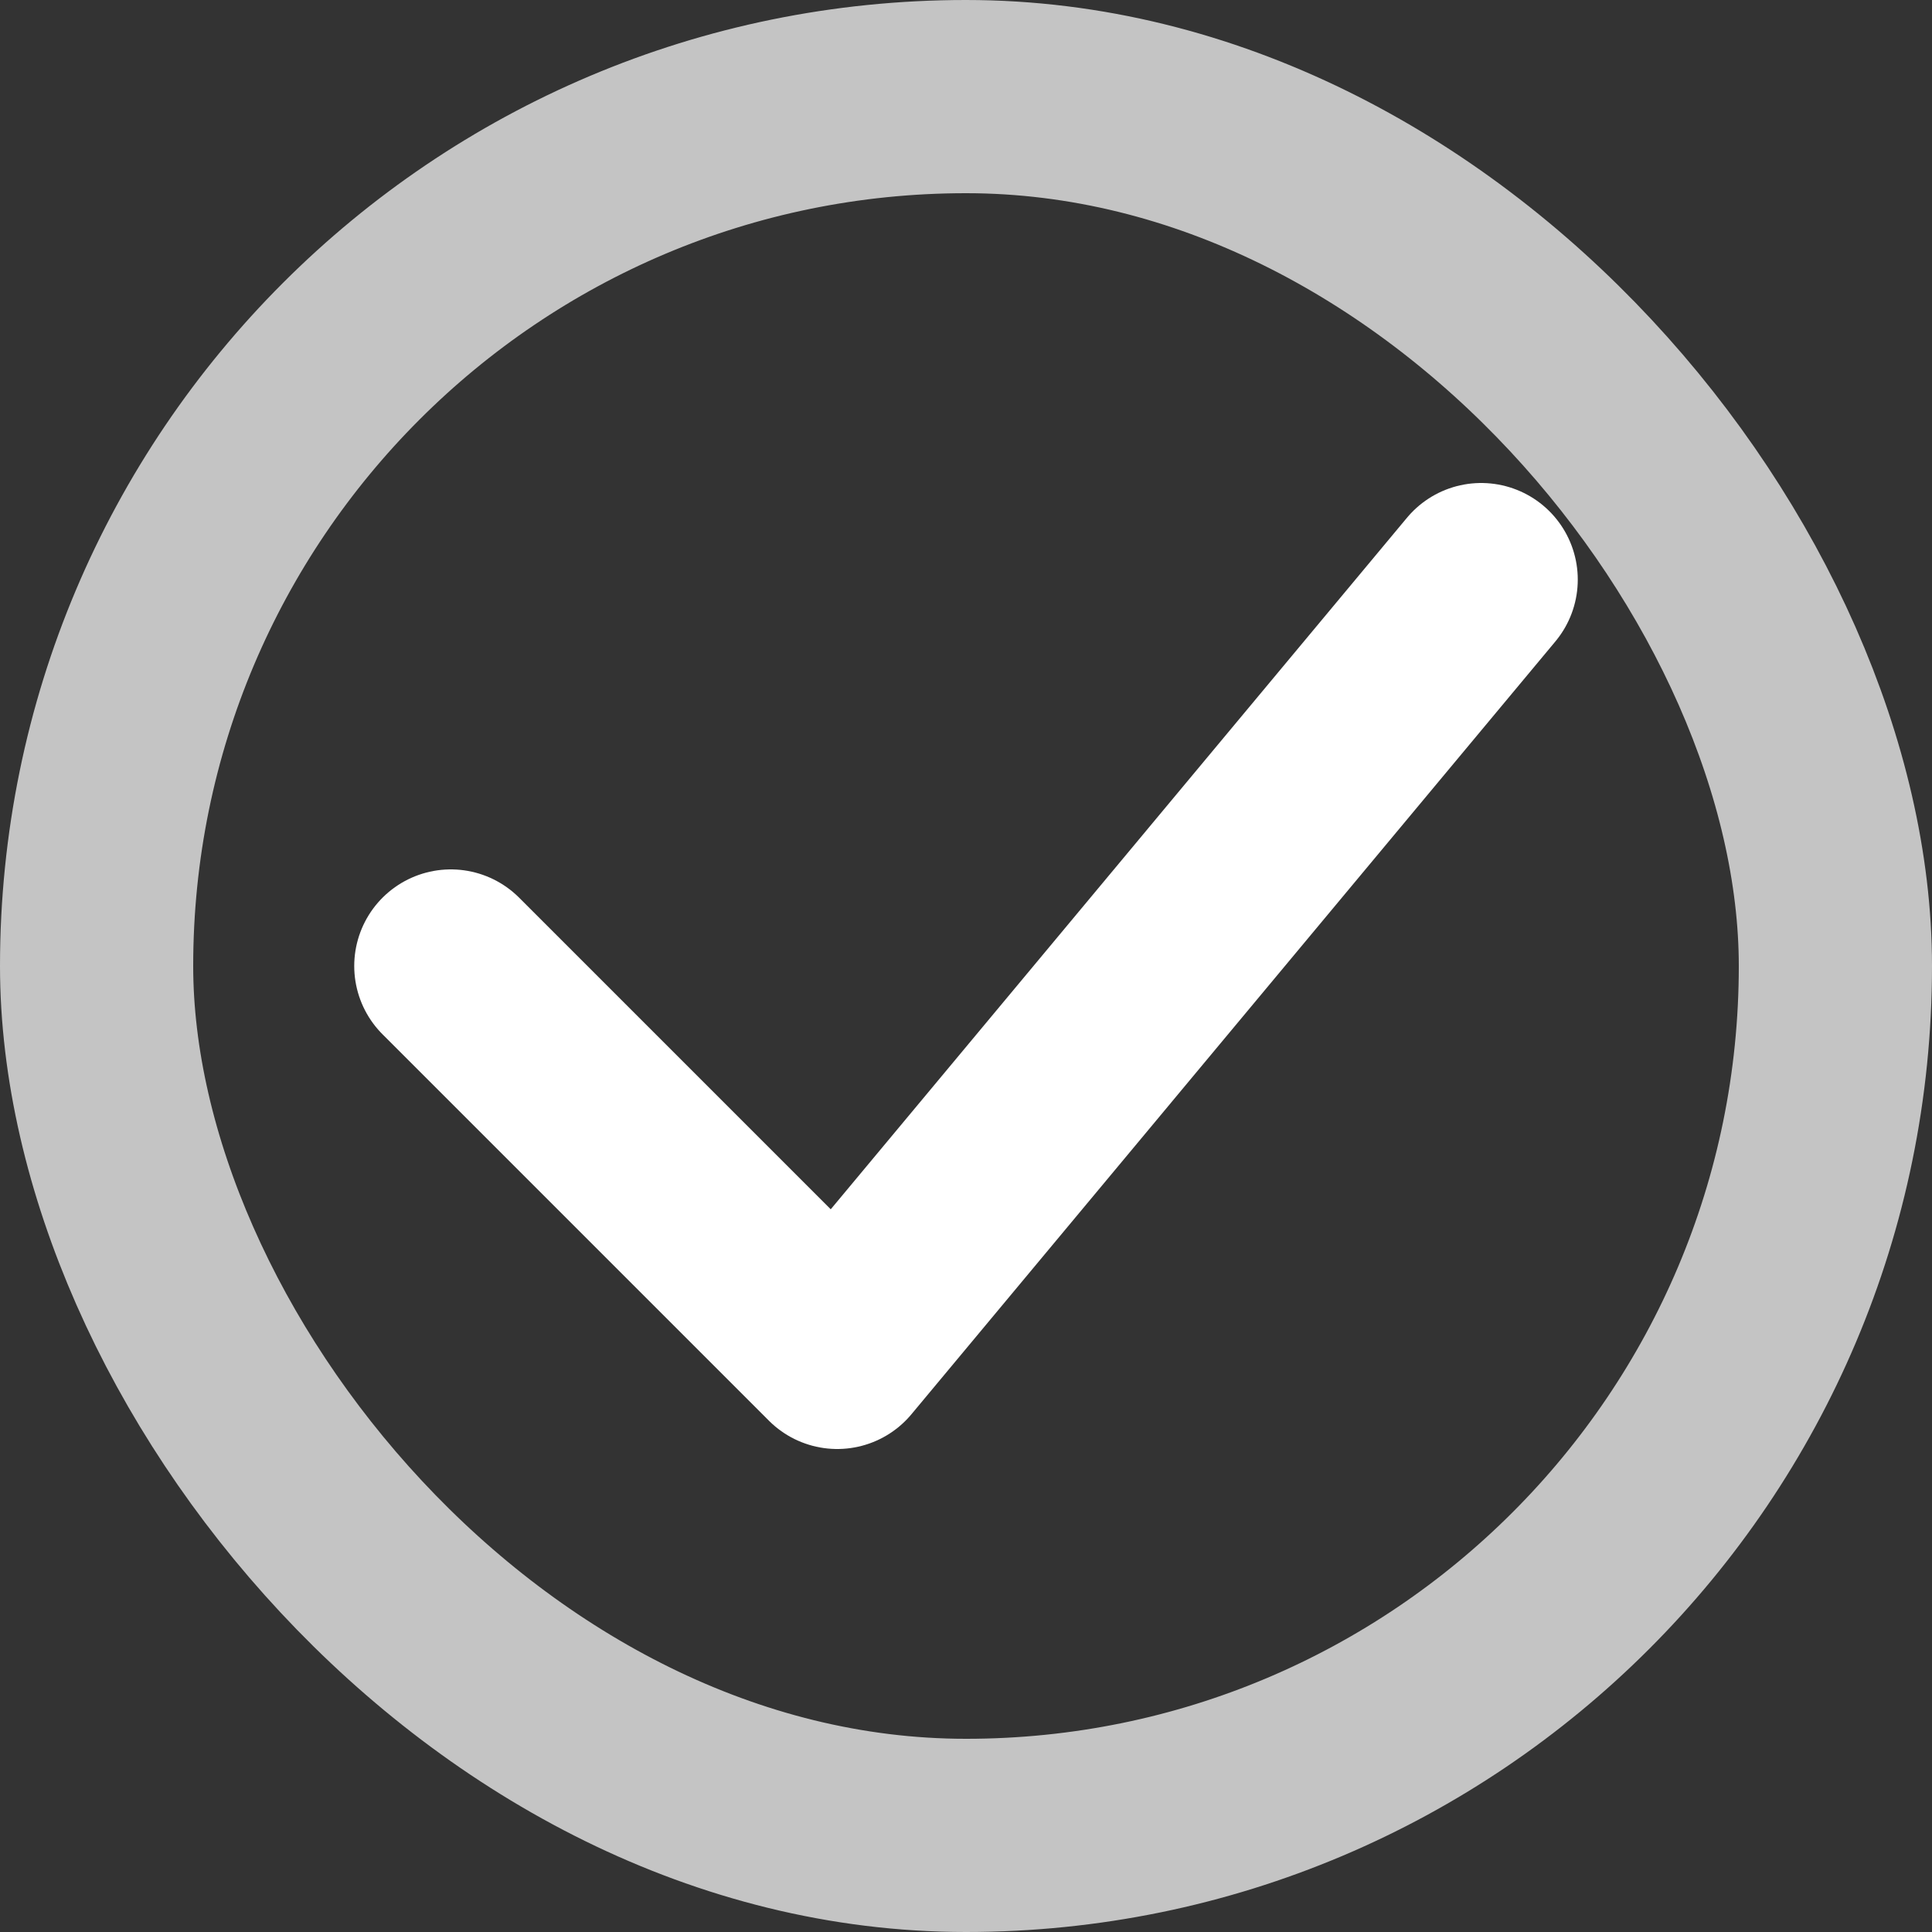<svg width="20" height="20" viewBox="0 0 20 20" fill="none" xmlns="http://www.w3.org/2000/svg">
<rect x="0" y="0" width="20" height="20" fill="#333333" stroke="none"/>
<rect x="1" y="1" width="18" height="18" rx="9" stroke="#C4C4C4" stroke-width="2"/>
<path d="M4.667 10L8.667 14L15.333 6" stroke="white" stroke-width="2" stroke-linecap="round" stroke-linejoin="round"/>
</svg>
